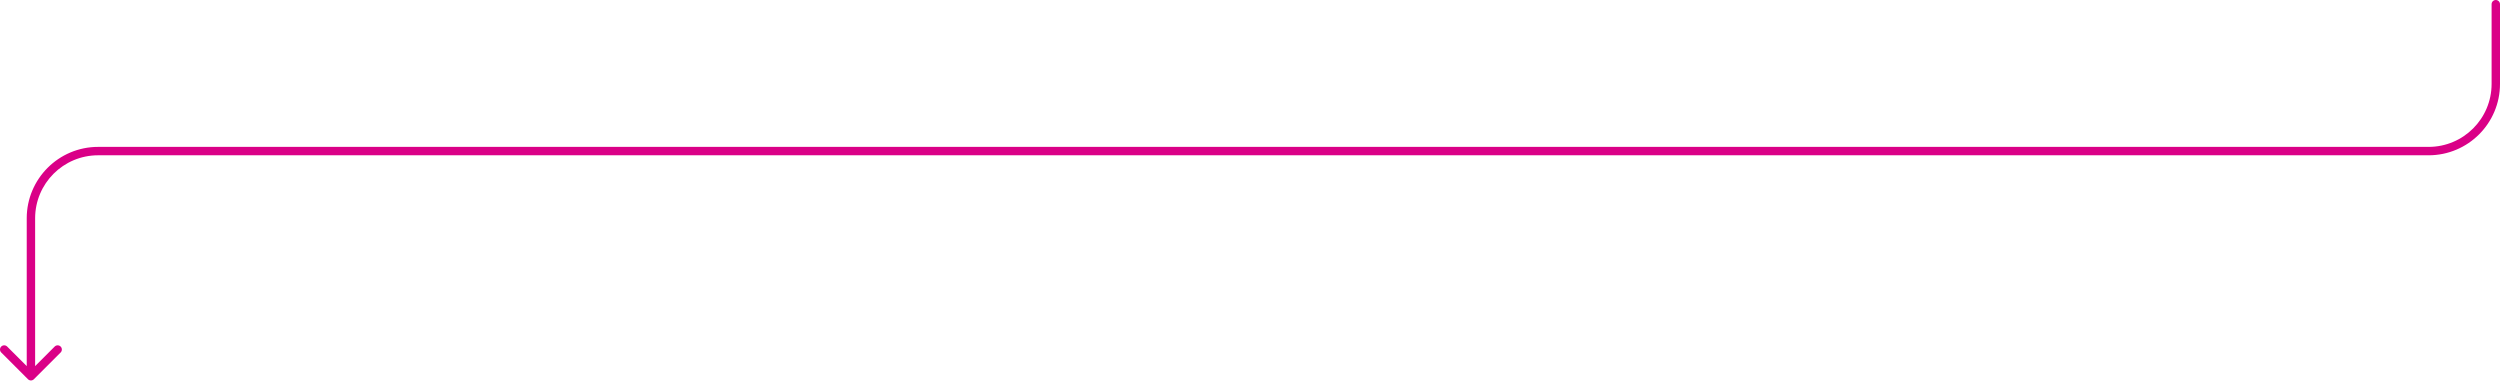 <svg width="893" height="136" viewBox="0 0 893 136" fill="none" xmlns="http://www.w3.org/2000/svg">
<path d="M893 1.5C893 0.672 892.328 1.90774e-06 891.5 0C890.671 -1.90774e-06 890 0.672 890 1.5L893 1.5ZM9.987 135.457C10.573 136.043 11.523 136.043 12.109 135.457L21.657 125.909C22.243 125.323 22.243 124.373 21.657 123.788C21.071 123.202 20.121 123.202 19.535 123.788L11.048 132.275L2.561 123.788C1.975 123.202 1.025 123.202 0.439 123.788C-0.147 124.373 -0.147 125.323 0.439 125.909L9.987 135.457ZM890 1.5L889.999 29.963L893 29.963L893 1.5L890 1.5ZM867.495 52.468H35.053V55.468H867.495V52.468ZM9.548 77.973V134.396H12.548V77.973H9.548ZM35.053 52.468C20.967 52.468 9.548 63.887 9.548 77.973H12.548C12.548 65.544 22.624 55.468 35.053 55.468V52.468ZM889.999 29.963C889.999 42.392 879.924 52.468 867.495 52.468V55.468C881.581 55.468 893 44.049 893 29.963L889.999 29.963Z" fill="#DA0087"/>
</svg>
